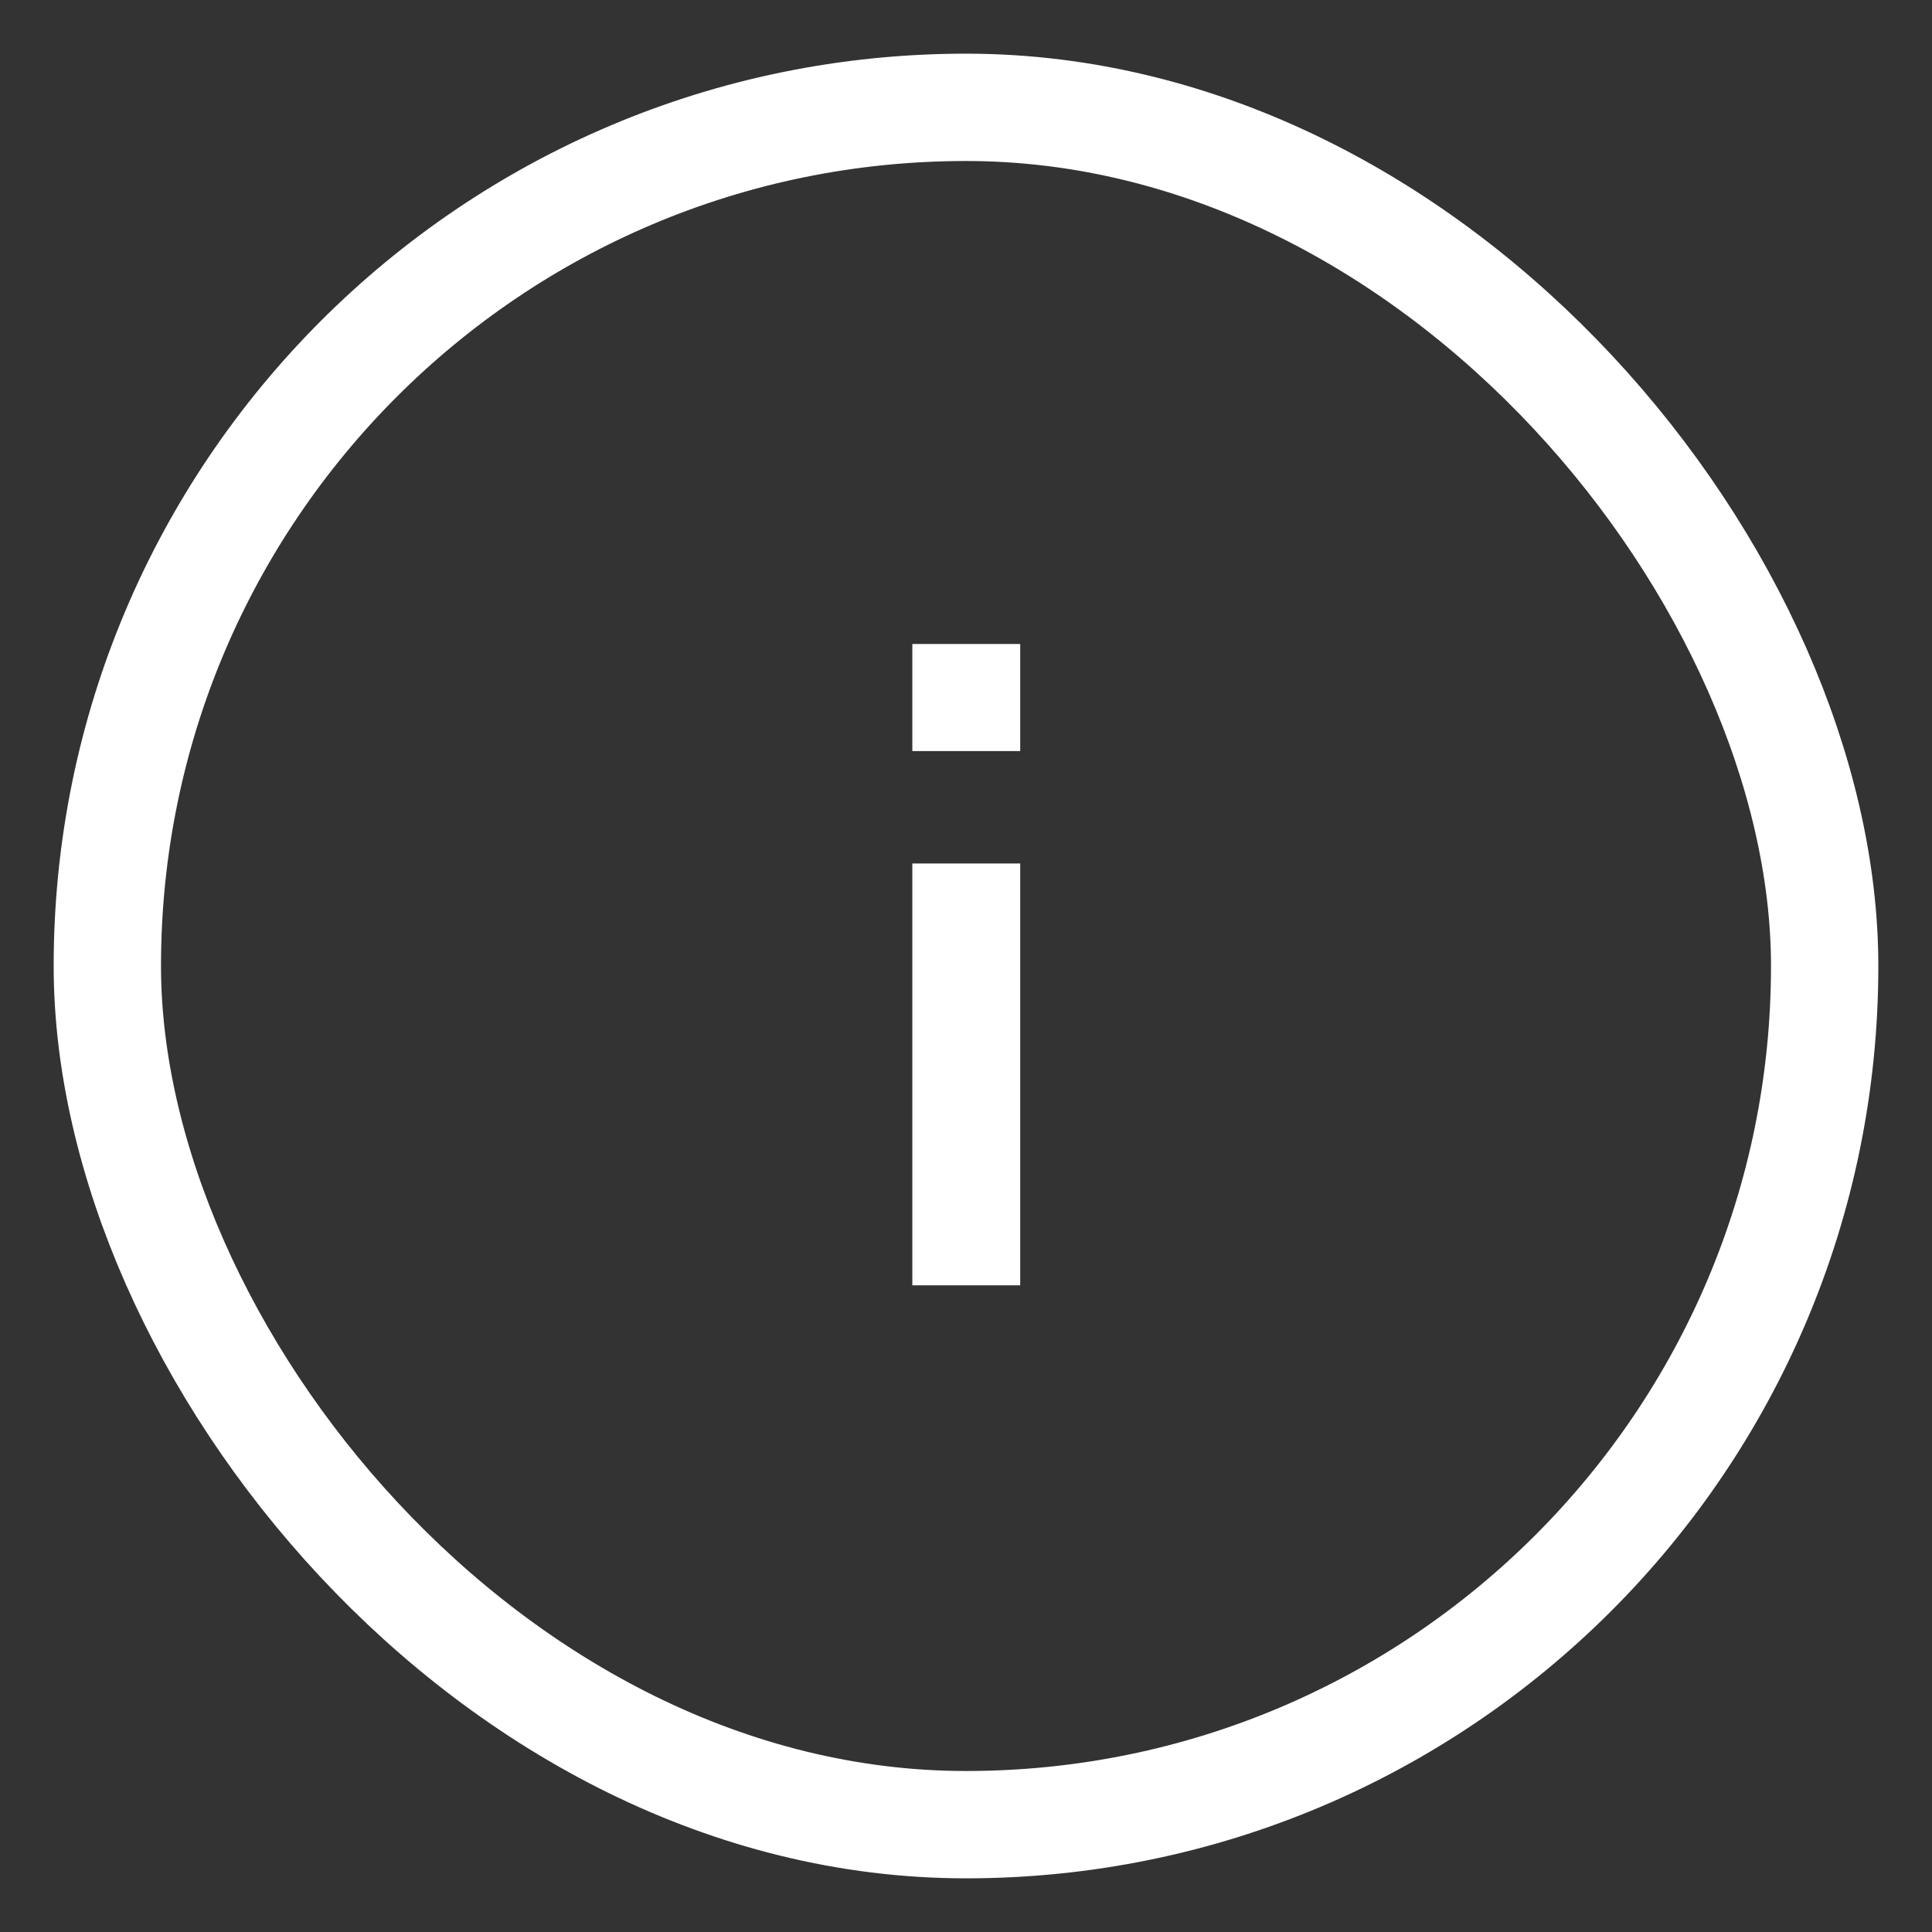 <?xml version="1.0" encoding="UTF-8"?>
<svg width="36px" height="36px" viewBox="0 0 36 36" version="1.1" xmlns="http://www.w3.org/2000/svg" xmlns:xlink="http://www.w3.org/1999/xlink">
    <rect x="0" y="0" width="36" height="36" fill="#333333" stroke="none"/>
    <!-- Generator: Sketch 47.1 (45422) - http://www.bohemiancoding.com/sketch -->
    <title>icon/more</title>
    <desc>Created with Sketch.</desc>
    <defs></defs>
    <g id="Symbols" stroke="none" stroke-width="1" fill="none" fill-rule="evenodd">
        <g id="icon/more">
            <rect id="Rectangle" stroke="#FFFFFF" stroke-width="2" x="2" y="2" width="32" height="32" rx="16"></rect>
            <path d="M17,23.95 L17,16.09 L19.01,16.09 L19.01,23.95 L17,23.95 Z M17,13.995 L17,12 L19.01,12 L19.01,13.995 L17,13.995 Z" id="i" fill="#FFFFFF"></path>
        </g>
    </g>
</svg>